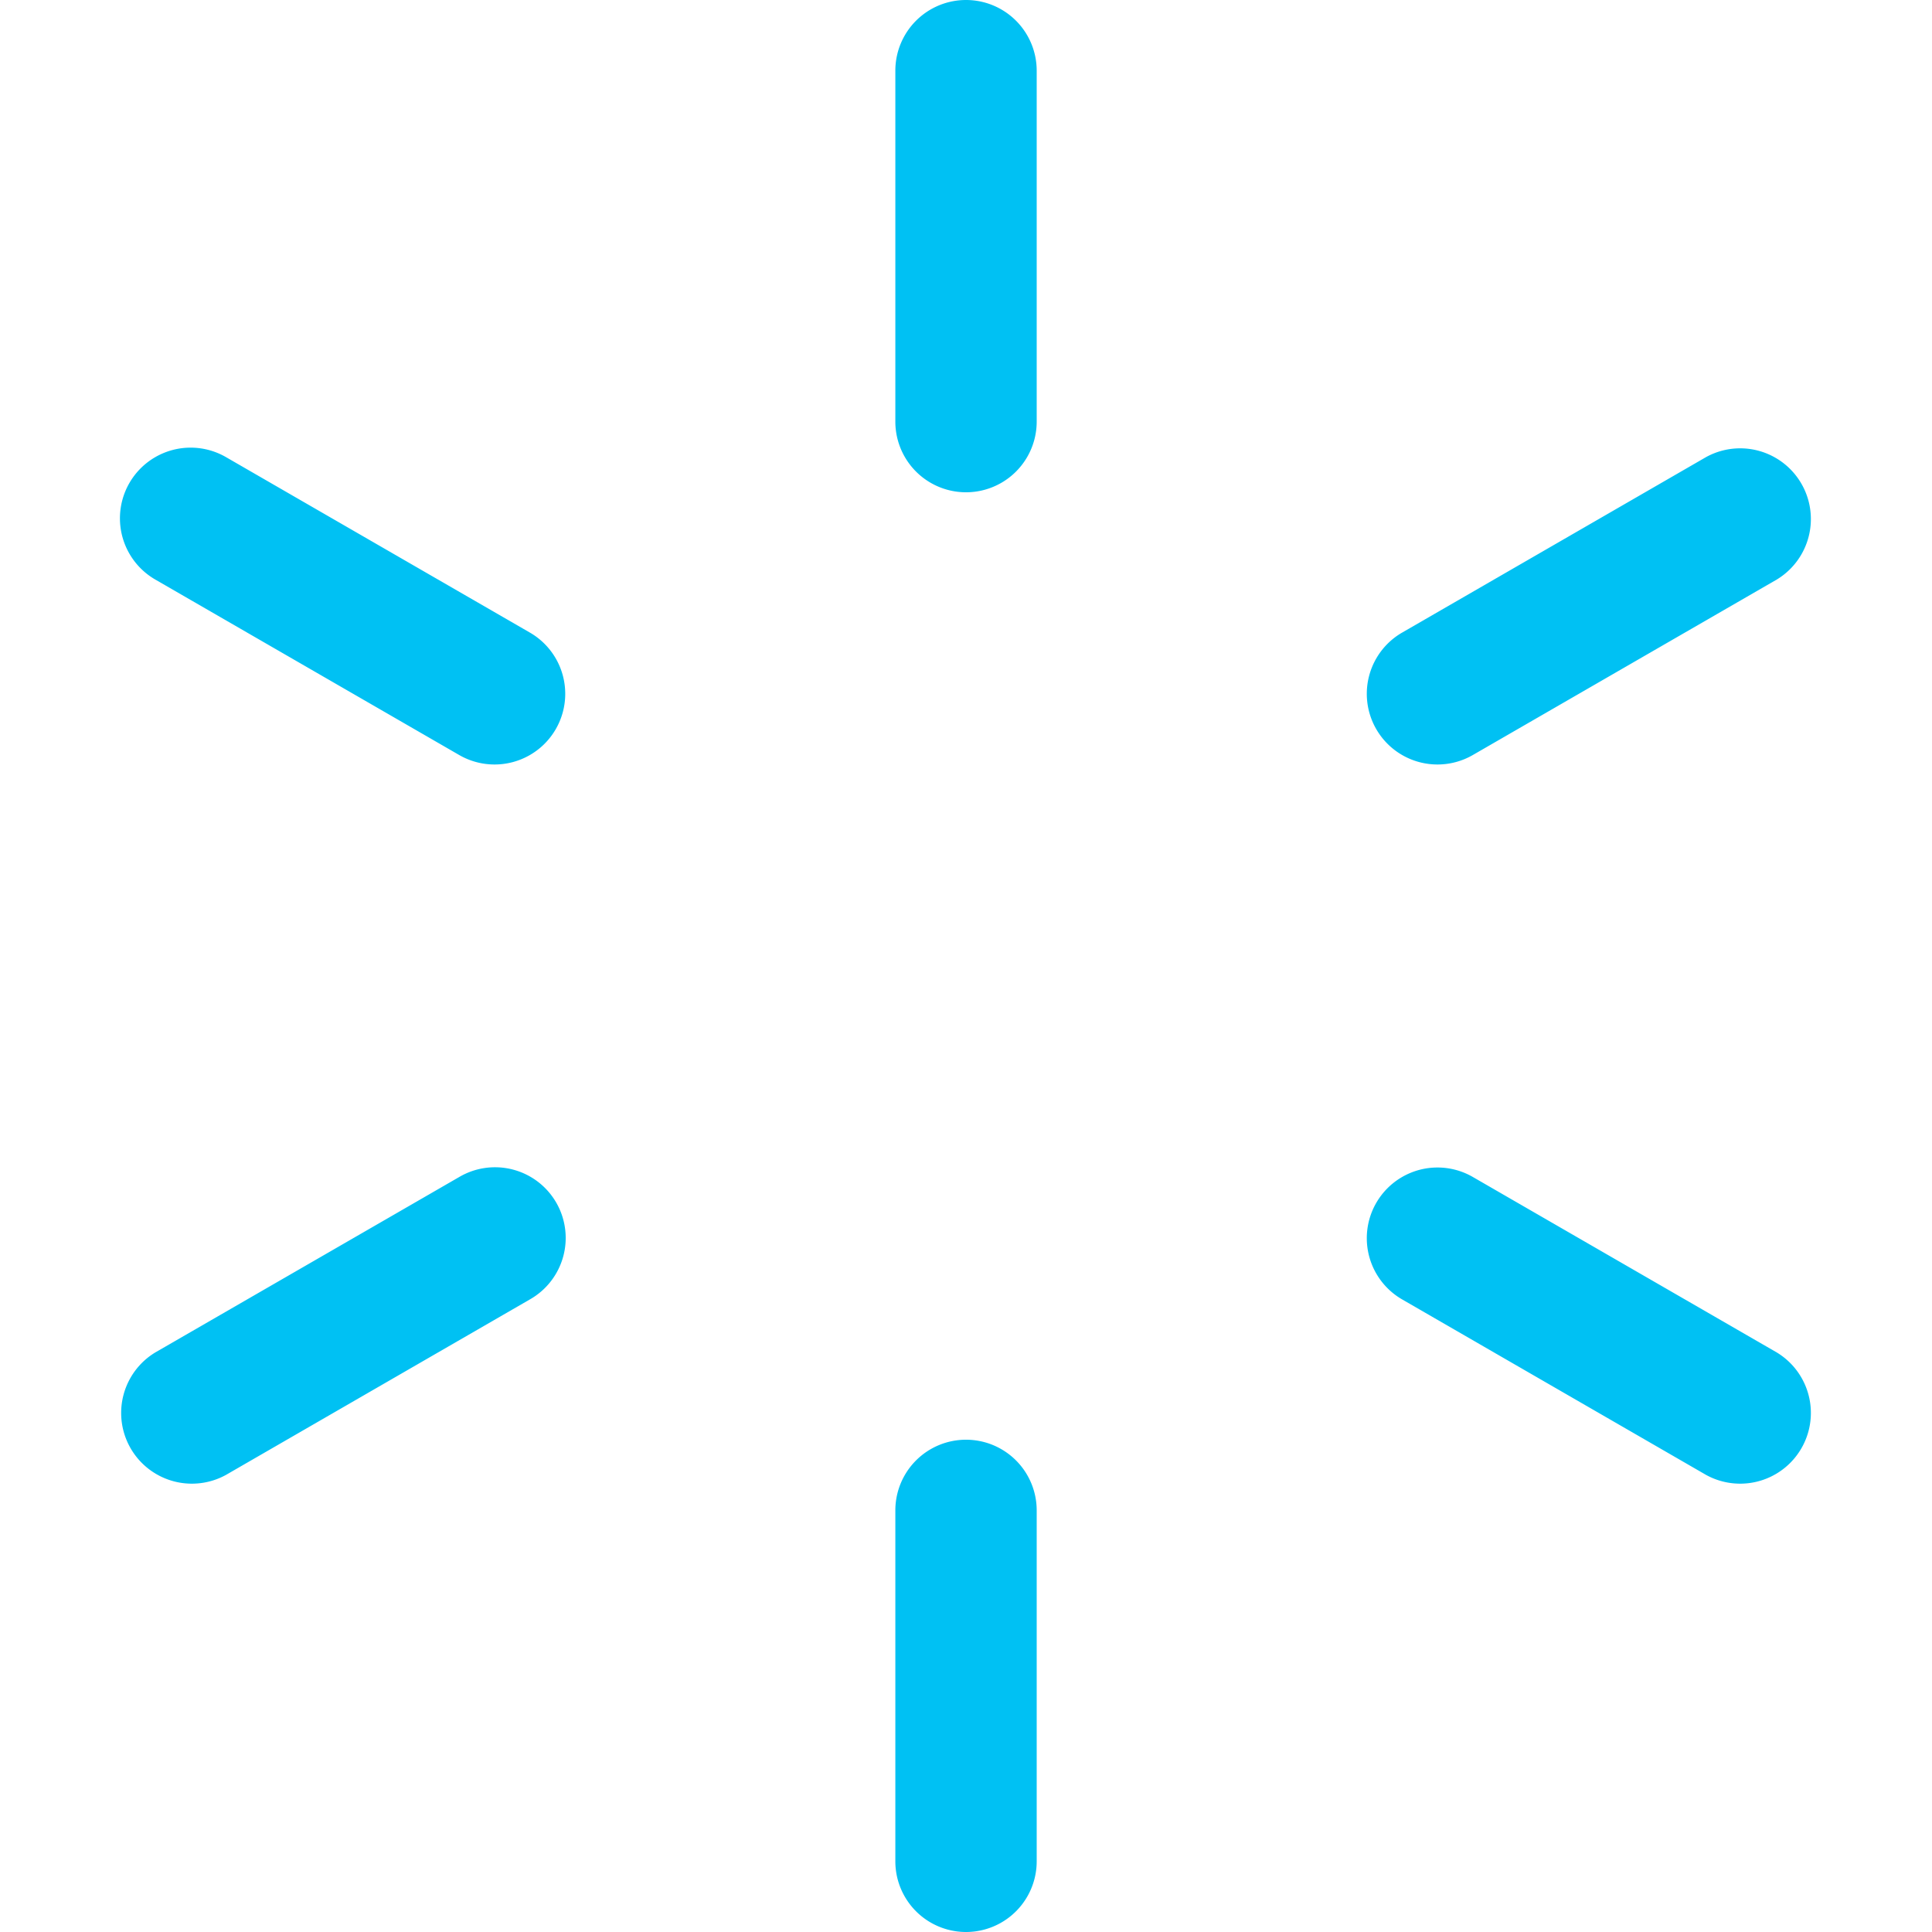 <svg xmlns="http://www.w3.org/2000/svg" width="24" height="24" viewBox="0 0 448.43 512">
  <path fill="#00c1f3" d="M256 0a18.73 18.73 0 00-18.73 18.73v93a18.73 18.73 0 0037.46 0v-93A18.73 18.73 0 00256 0zM256 381.54a18.73 18.73 0 00-18.73 18.73v93a18.73 18.73 0 0037.46 0v-93A18.73 18.73 0 00256 381.54zM140.42 167.64l-80.54-46.5a18.73 18.73 0 00-18.73 32.45l80.54 46.5a18.73 18.73 0 1018.73-32.45zM470.85 358.41l-80.54-46.5a18.73 18.73 0 10-18.73 32.45l80.53 46.5a18.74 18.74 0 0018.74-32.45zM121.69 311.92l-80.54 46.49a18.74 18.74 0 0018.74 32.45l80.53-46.5a18.73 18.73 0 10-18.73-32.44zM390.31 200.09l80.54-46.5a18.74 18.74 0 00-18.74-32.45l-80.53 46.5a18.73 18.73 0 1018.73 32.45z" transform="translate(-31.78)"/>
</svg>
